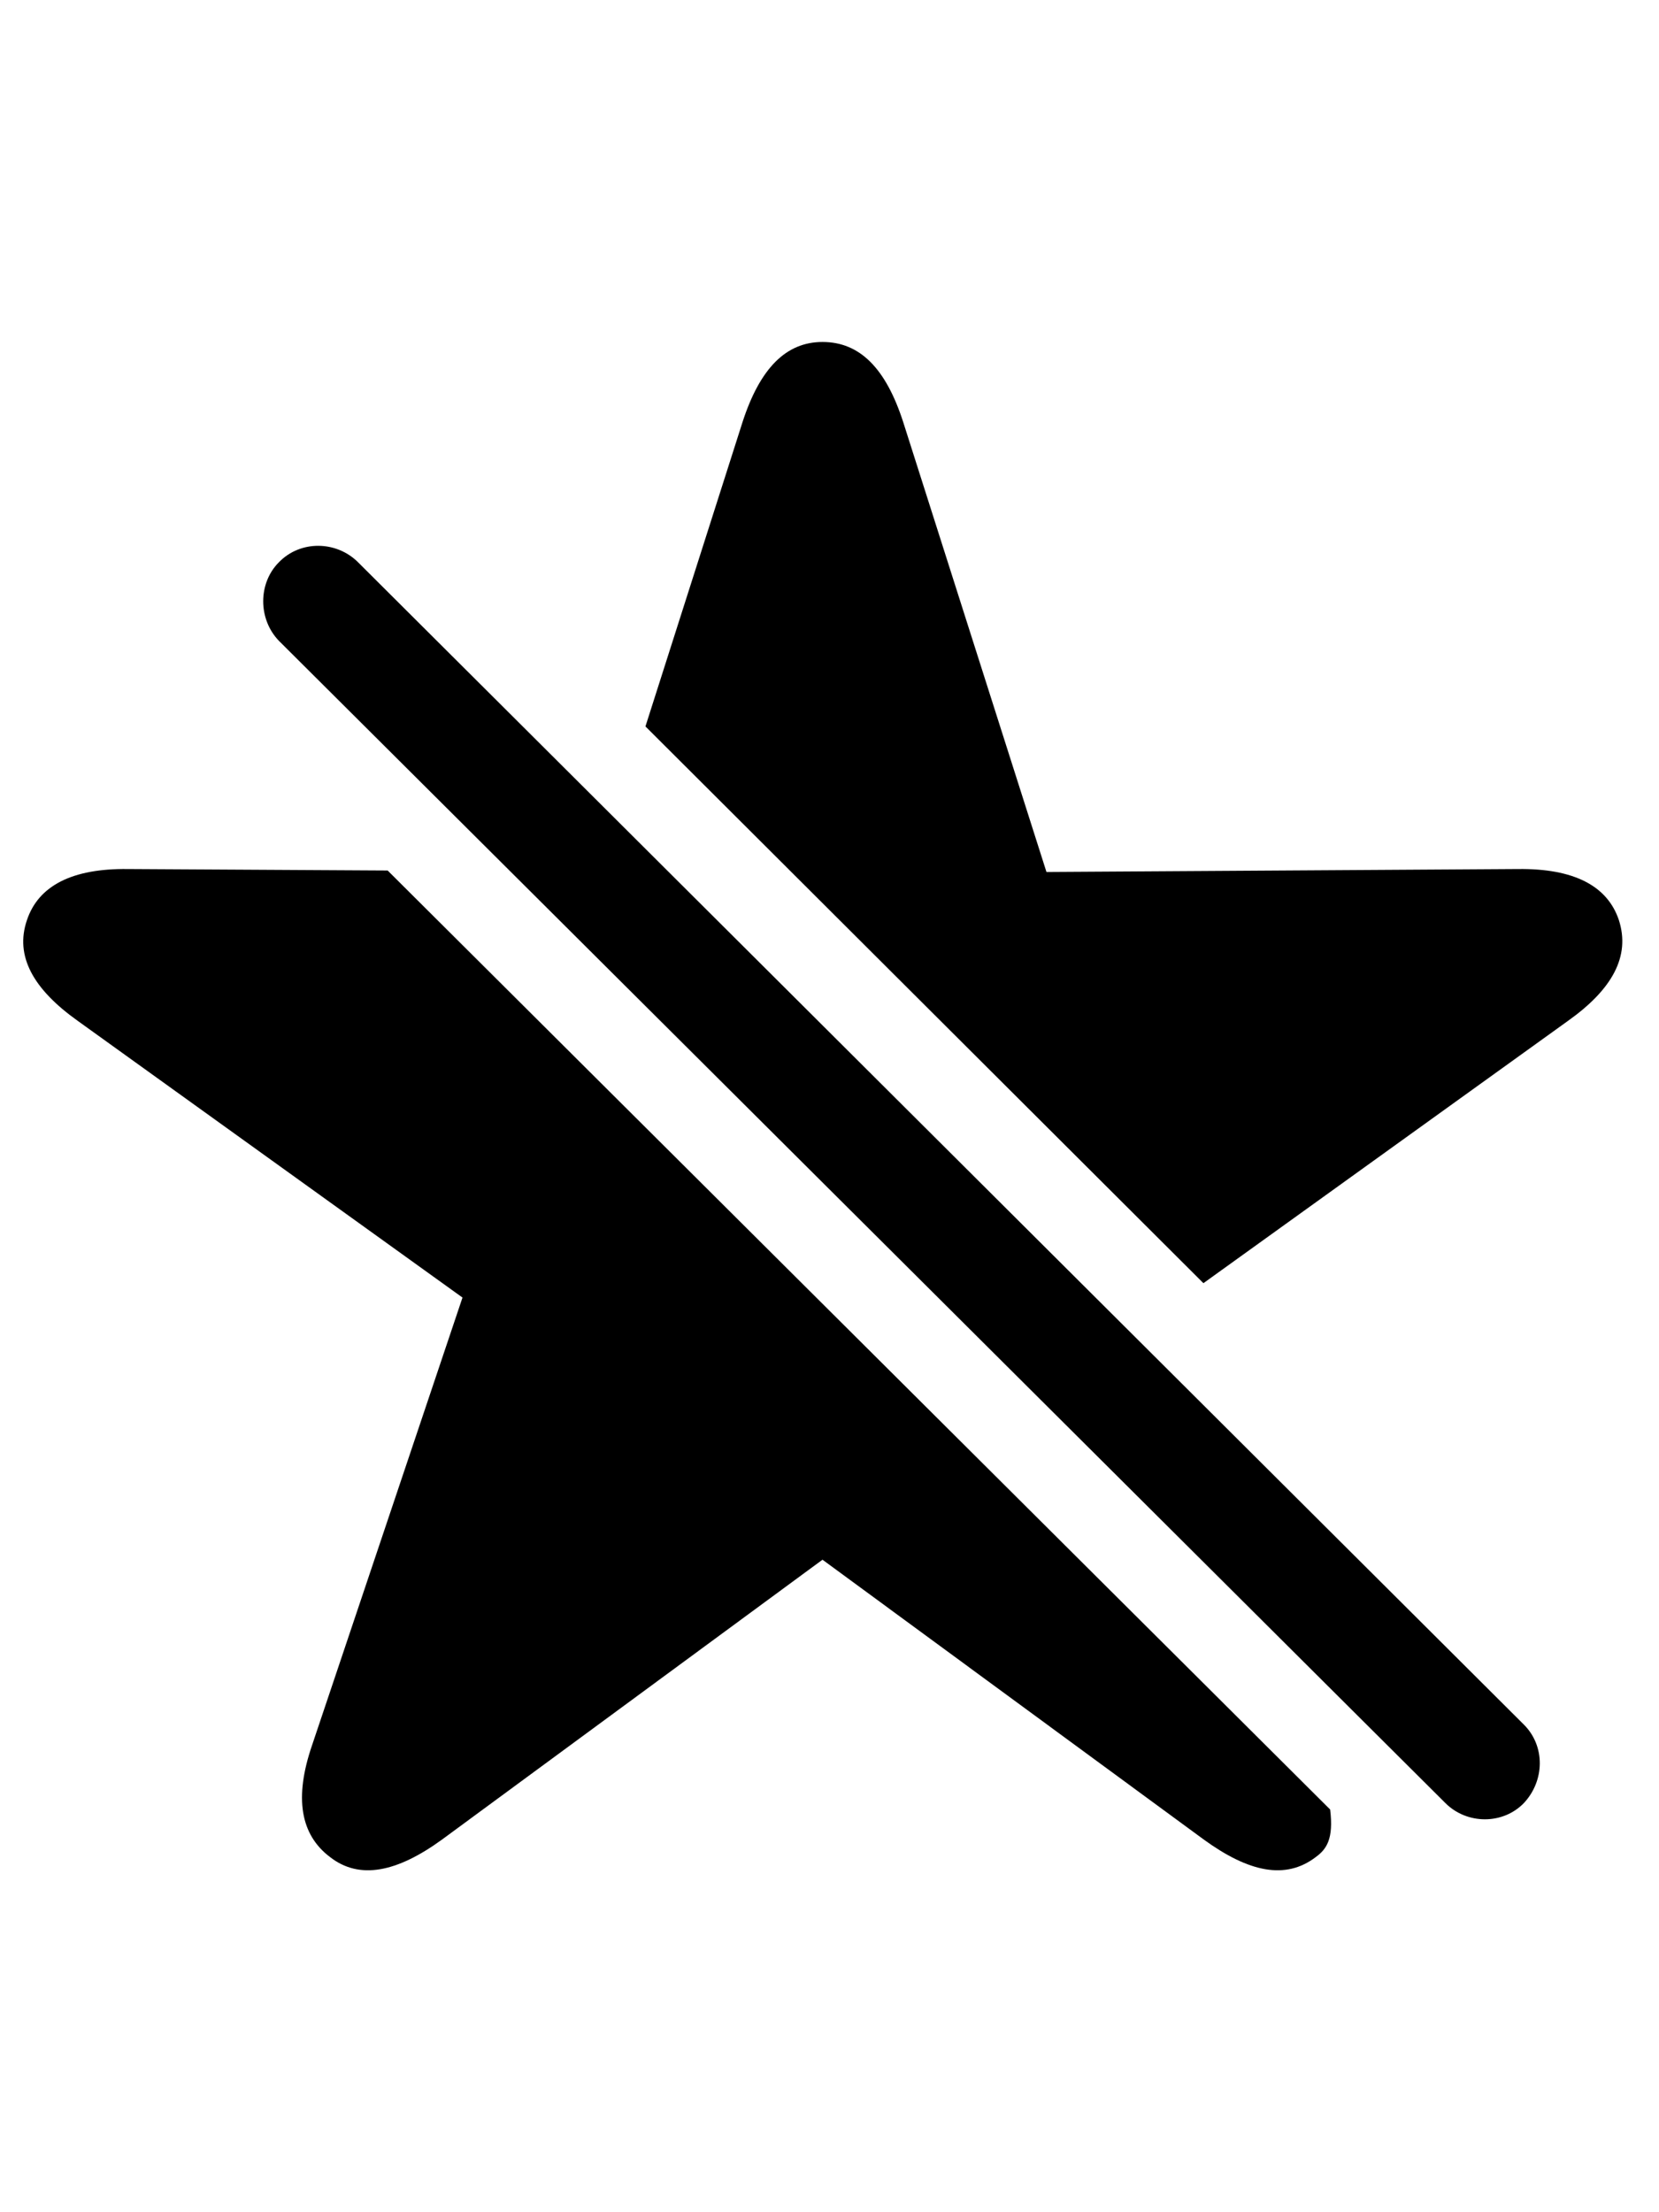 <svg
	color="rgb(0, 0, 0)"
	viewBox="0 0 18 24"
	fill="none"
	xmlns="http://www.w3.org/2000/svg"
>
	<path
		d="M7.003 7.881L13.057 13.921L17.01 11.077C17.495 10.733 17.69 10.374 17.565 9.983C17.44 9.608 17.073 9.421 16.471 9.428L11.354 9.46L9.799 4.577C9.612 3.999 9.331 3.71 8.924 3.71C8.526 3.71 8.245 3.999 8.057 4.577L7.003 7.881ZM15.682 19.561C15.917 19.796 16.307 19.796 16.534 19.561C16.76 19.319 16.768 18.944 16.534 18.71L3.885 6.1C3.651 5.866 3.26 5.858 3.026 6.1C2.799 6.327 2.799 6.717 3.026 6.952L15.682 19.561ZM4.206 9.444L1.385 9.428C0.784 9.421 0.417 9.608 0.292 9.983C0.159 10.374 0.362 10.733 0.846 11.077L5.018 14.077L3.385 18.936C3.19 19.506 3.26 19.905 3.581 20.147C3.901 20.397 4.307 20.311 4.792 19.96L8.924 16.921L13.065 19.96C13.55 20.311 13.948 20.397 14.276 20.147C14.393 20.061 14.471 19.952 14.432 19.631L4.206 9.444Z"
		fill="currentColor"
	/>
</svg>
